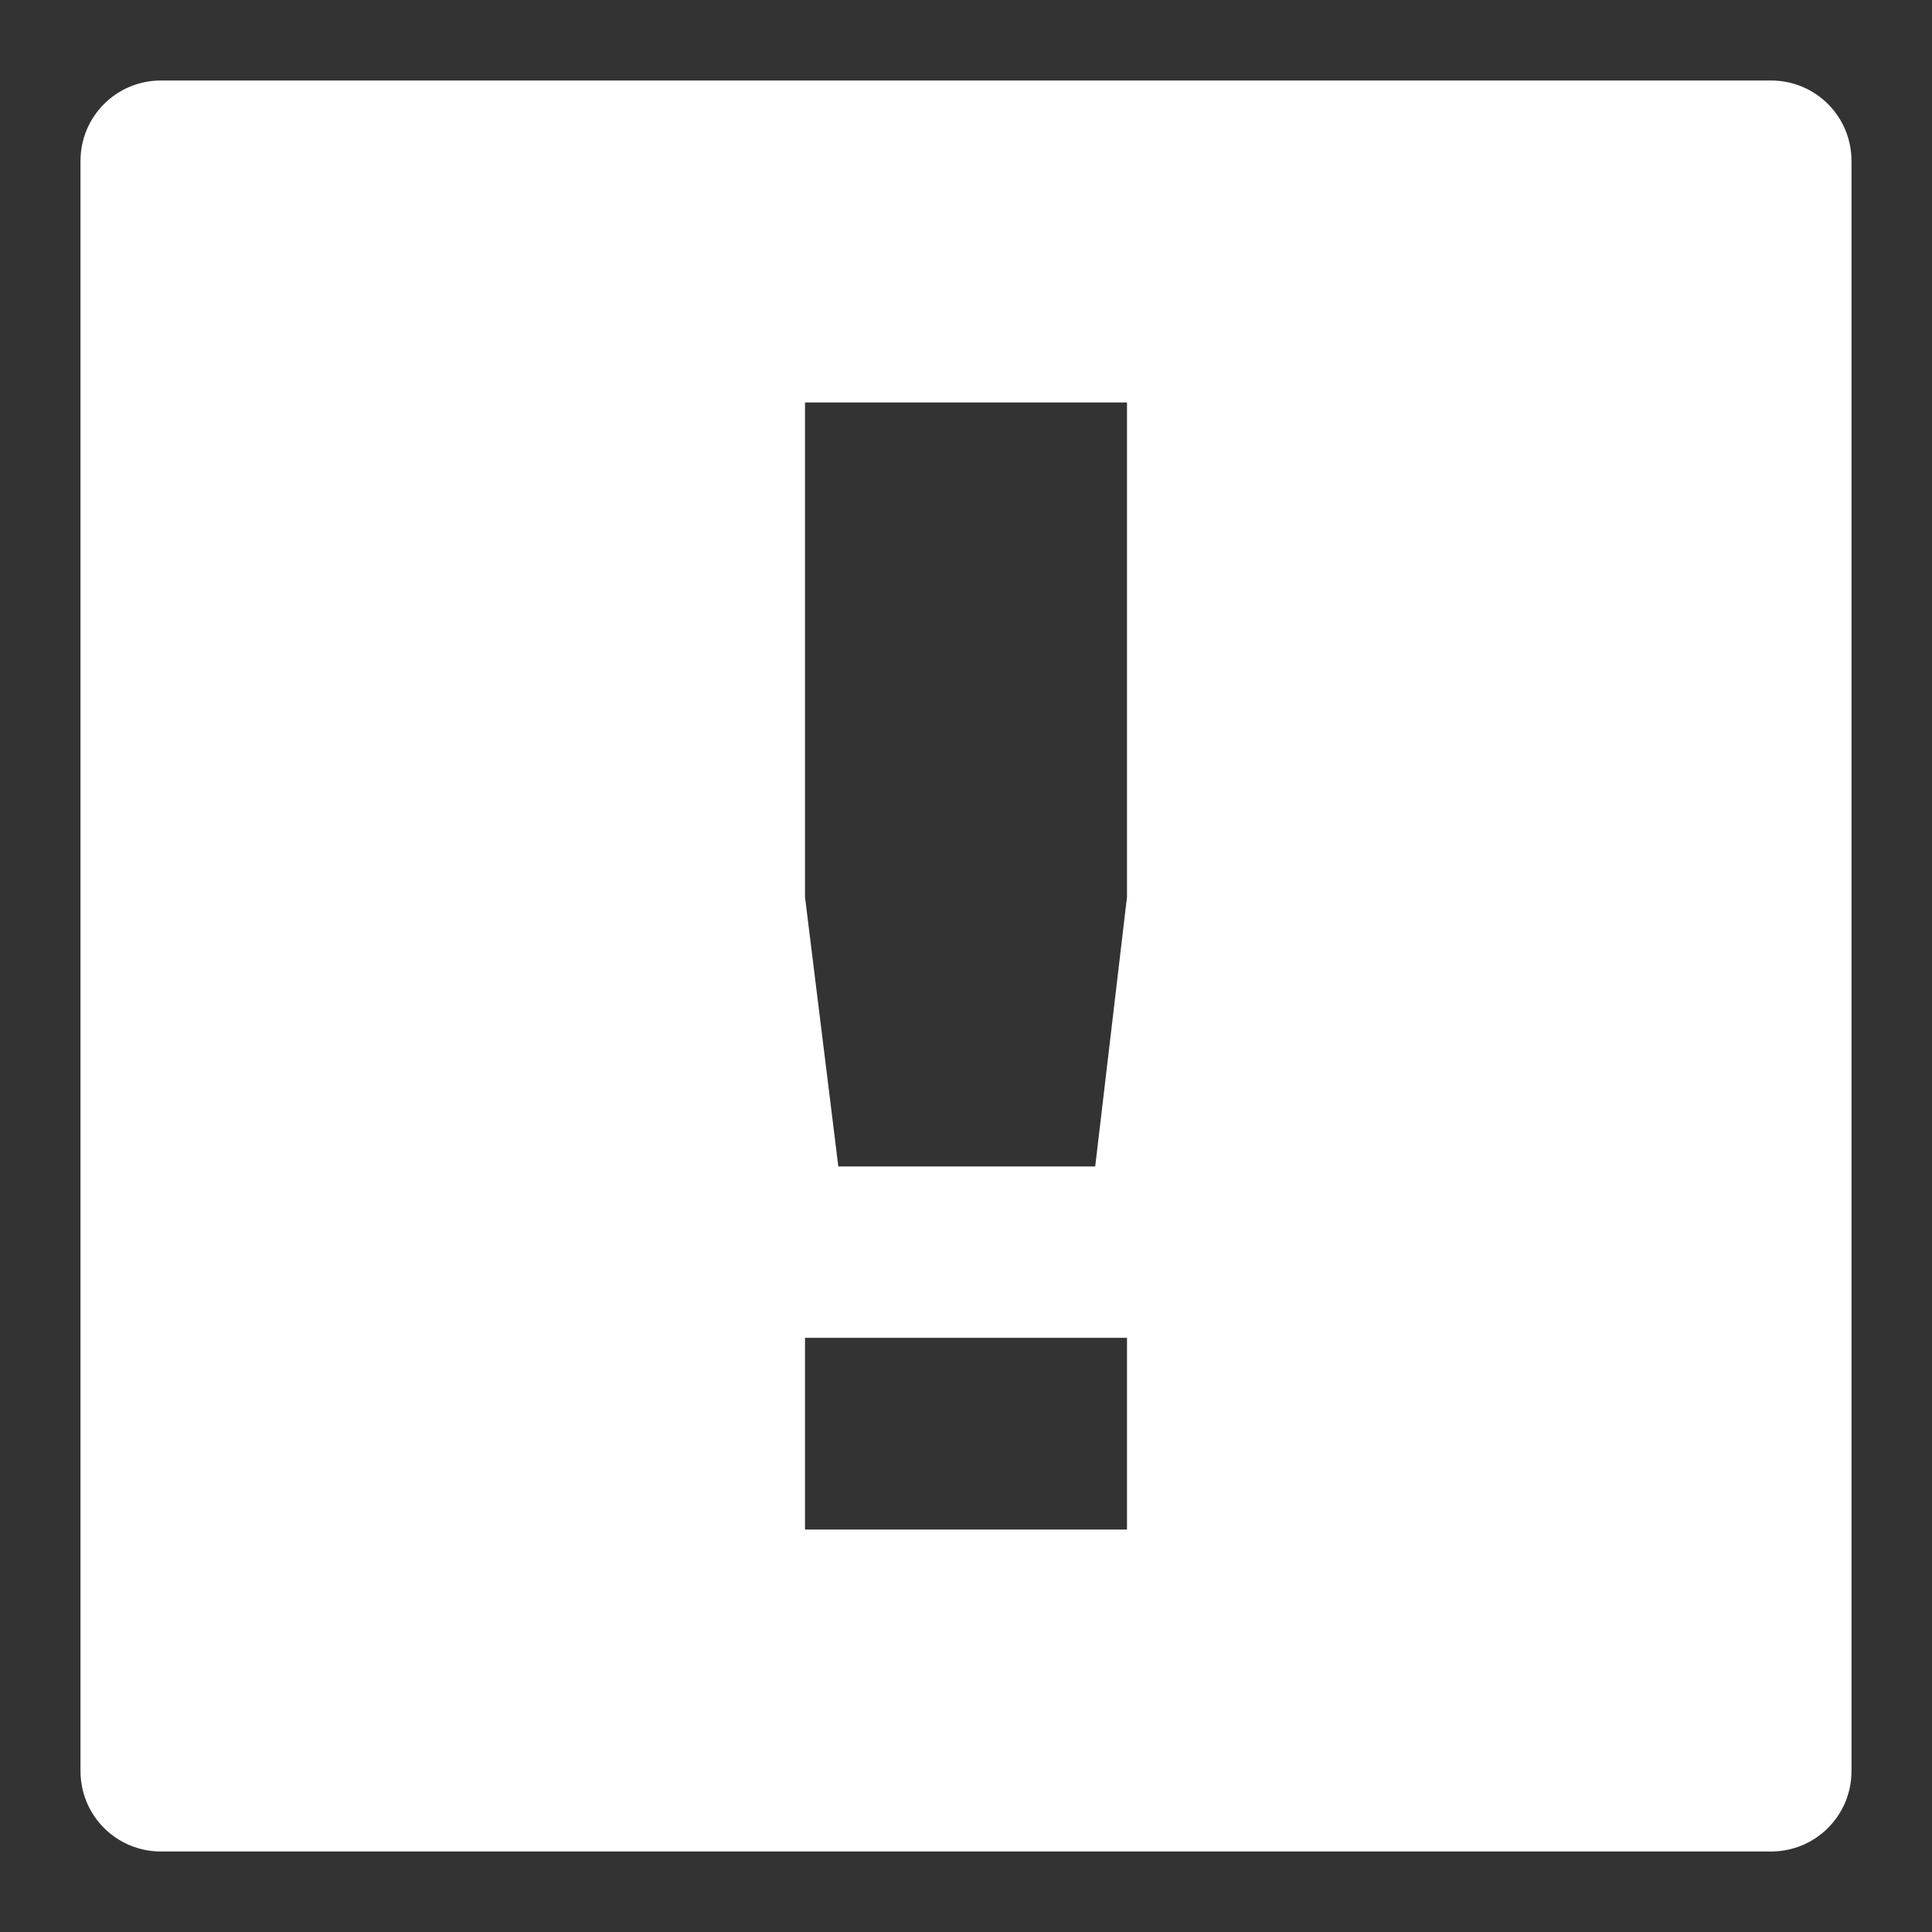 <?xml version="1.0" encoding="UTF-8" standalone="no"?>
<!-- Generator: Adobe Illustrator 19.0.0, SVG Export Plug-In . SVG Version: 6.00 Build 0)  -->

<svg
   version="1.1"
   id="Layer_1"
   x="0px"
   y="0px"
   viewBox="0 0 24 24"
   xml:space="preserve"
   inkscape:version="1.2.2 (1:1.2.2+202212051550+b0a8486541)"
   sodipodi:docname="exclamation_mark_square.svg"
   width="24"
   height="24"
   xmlns:inkscape="http://www.inkscape.org/namespaces/inkscape"
   xmlns:sodipodi="http://sodipodi.sourceforge.net/DTD/sodipodi-0.dtd"
   xmlns="http://www.w3.org/2000/svg"
   xmlns:svg="http://www.w3.org/2000/svg"
   xmlns:rdf="http://www.w3.org/1999/02/22-rdf-syntax-ns#"
   xmlns:cc="http://creativecommons.org/ns#"
   xmlns:dc="http://purl.org/dc/elements/1.1/"><rect x="0" y="0" width="24" height="24" fill="#333333" stroke="none"/><defs
     id="defs53" /><sodipodi:namedview
     pagecolor="#ffffff"
     bordercolor="#666666"
     borderopacity="1"
     objecttolerance="10"
     gridtolerance="10"
     guidetolerance="10"
     inkscape:pageopacity="0"
     inkscape:pageshadow="2"
     inkscape:window-width="1920"
     inkscape:window-height="1009"
     id="namedview51"
     showgrid="false"
     inkscape:zoom="12.74"
     inkscape:cx="2.3940345"
     inkscape:cy="5.6122449"
     inkscape:window-x="0"
     inkscape:window-y="30"
     inkscape:window-maximized="1"
     inkscape:current-layer="Layer_1"
     inkscape:showpageshadow="0"
     inkscape:pagecheckerboard="0"
     inkscape:deskcolor="#d1d1d1" /><path
     id="rect456"
     style="fill:#ffffff;fill-opacity:1;stroke:#008080;stroke-width:0;stroke-linecap:round;stroke-linejoin:round;stroke-miterlimit:5.8;opacity:1"
     d="M 2 1 C 1.446 1 1 1.446 1 2 L 1 22 C 1 22.554 1.446 23 2 23 L 22 23 C 22.554 23 23 22.554 23 22 L 23 2 C 23 1.446 22.554 1 22 1 L 2 1 z M 10 5 L 14 5 L 14 11.143 L 13.605 14.49 L 10.414 14.49 L 10 11.143 L 10 5 z M 10 16.619 L 14 16.619 L 14 19 L 10 19 L 10 16.619 z " /><g
     id="g21"
     transform="translate(0,-487.999)"
     style="fill:#ff00ff" /><g
     id="g23"
     transform="translate(0,-487.999)"
     style="fill:#ff00ff" /><g
     id="g25"
     transform="translate(0,-487.999)"
     style="fill:#ff00ff" /><g
     id="g27"
     transform="translate(0,-487.999)"
     style="fill:#ff00ff" /><g
     id="g29"
     transform="translate(0,-487.999)"
     style="fill:#ff00ff" /><g
     id="g31"
     transform="translate(0,-487.999)"
     style="fill:#ff00ff" /><g
     id="g33"
     transform="translate(0,-487.999)"
     style="fill:#ff00ff" /><g
     id="g35"
     transform="translate(0,-487.999)"
     style="fill:#ff00ff" /><g
     id="g37"
     transform="translate(0,-487.999)"
     style="fill:#ff00ff" /><g
     id="g39"
     transform="translate(0,-487.999)"
     style="fill:#ff00ff" /><g
     id="g41"
     transform="translate(0,-487.999)"
     style="fill:#ff00ff" /><g
     id="g43"
     transform="translate(0,-487.999)"
     style="fill:#ff00ff" /><g
     id="g45"
     transform="translate(0,-487.999)"
     style="fill:#ff00ff" /><g
     id="g47"
     transform="translate(0,-487.999)"
     style="fill:#ff00ff" /><g
     id="g49"
     transform="translate(0,-487.999)"
     style="fill:#ff00ff" /></svg>
